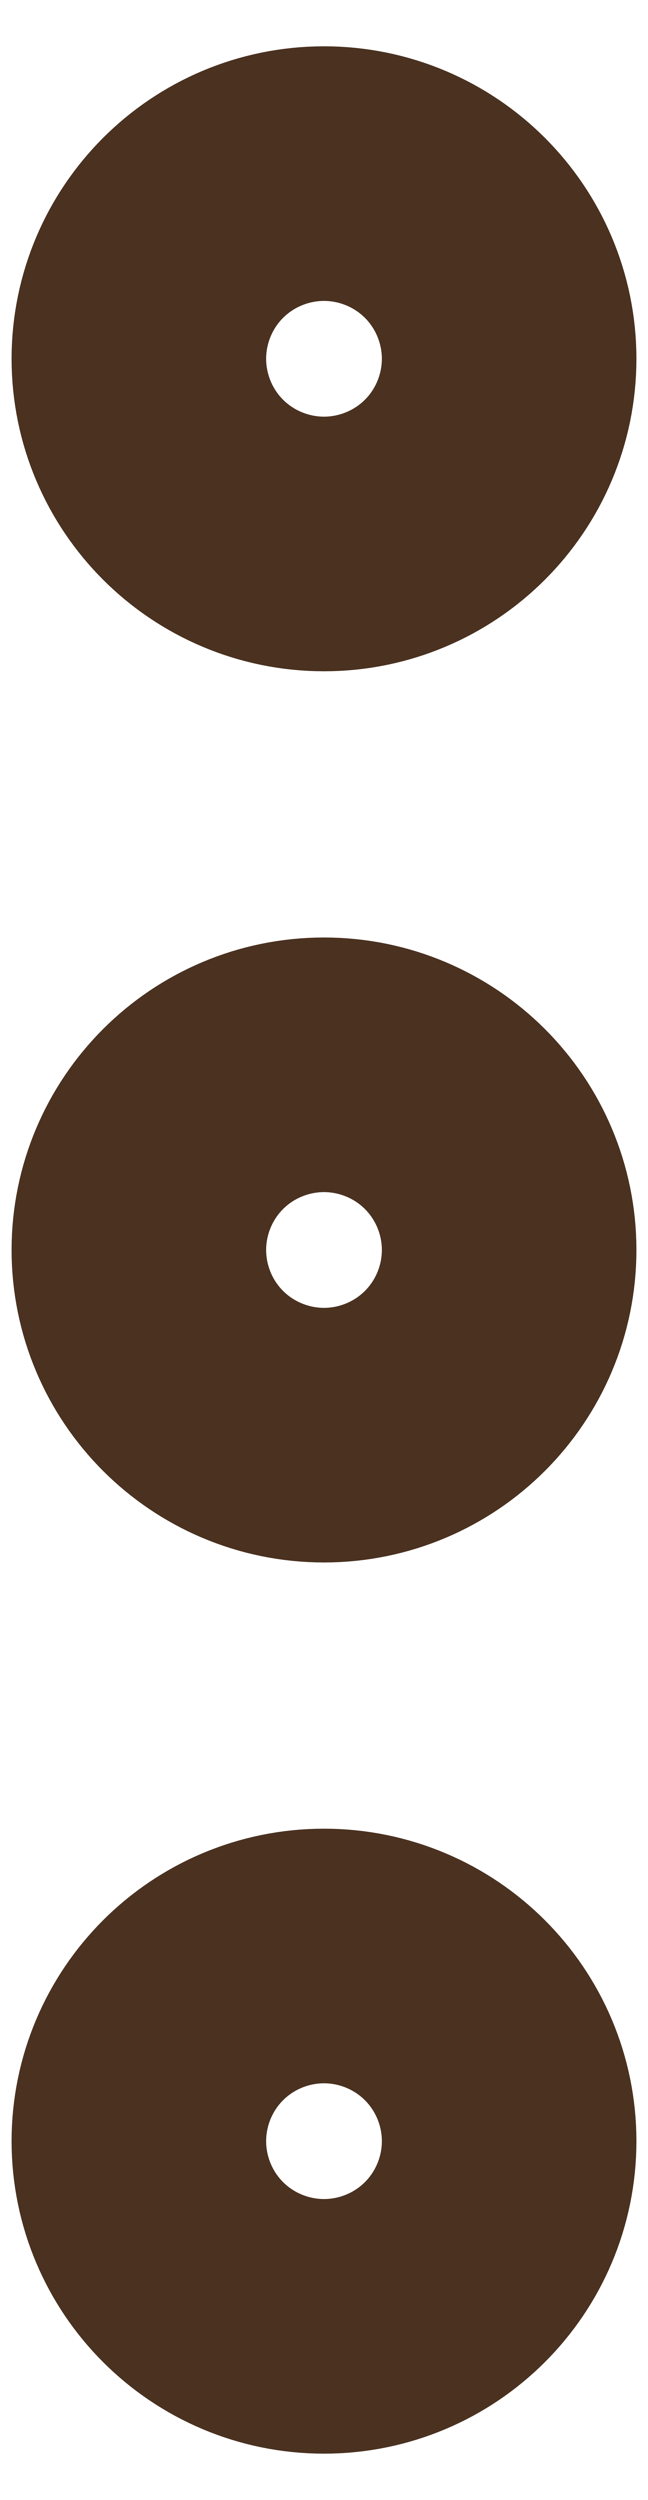 <svg width="7" height="27" viewBox="0 0 7 27" fill="none" xmlns="http://www.w3.org/2000/svg">
<path d="M3.5 14.875C4.259 14.875 4.875 14.259 4.875 13.5C4.875 12.741 4.259 12.125 3.5 12.125C2.741 12.125 2.125 12.741 2.125 13.5C2.125 14.259 2.741 14.875 3.5 14.875Z" stroke="#4A3120" stroke-width="4" stroke-linecap="round" stroke-linejoin="round"/>
<path d="M3.5 5.25C4.259 5.25 4.875 4.634 4.875 3.875C4.875 3.116 4.259 2.5 3.5 2.5C2.741 2.5 2.125 3.116 2.125 3.875C2.125 4.634 2.741 5.25 3.5 5.25Z" stroke="#4A3120" stroke-width="4" stroke-linecap="round" stroke-linejoin="round"/>
<path d="M3.5 24.5C4.259 24.5 4.875 23.884 4.875 23.125C4.875 22.366 4.259 21.75 3.5 21.75C2.741 21.75 2.125 22.366 2.125 23.125C2.125 23.884 2.741 24.5 3.5 24.5Z" stroke="#4A3120" stroke-width="4" stroke-linecap="round" stroke-linejoin="round"/>
</svg>
